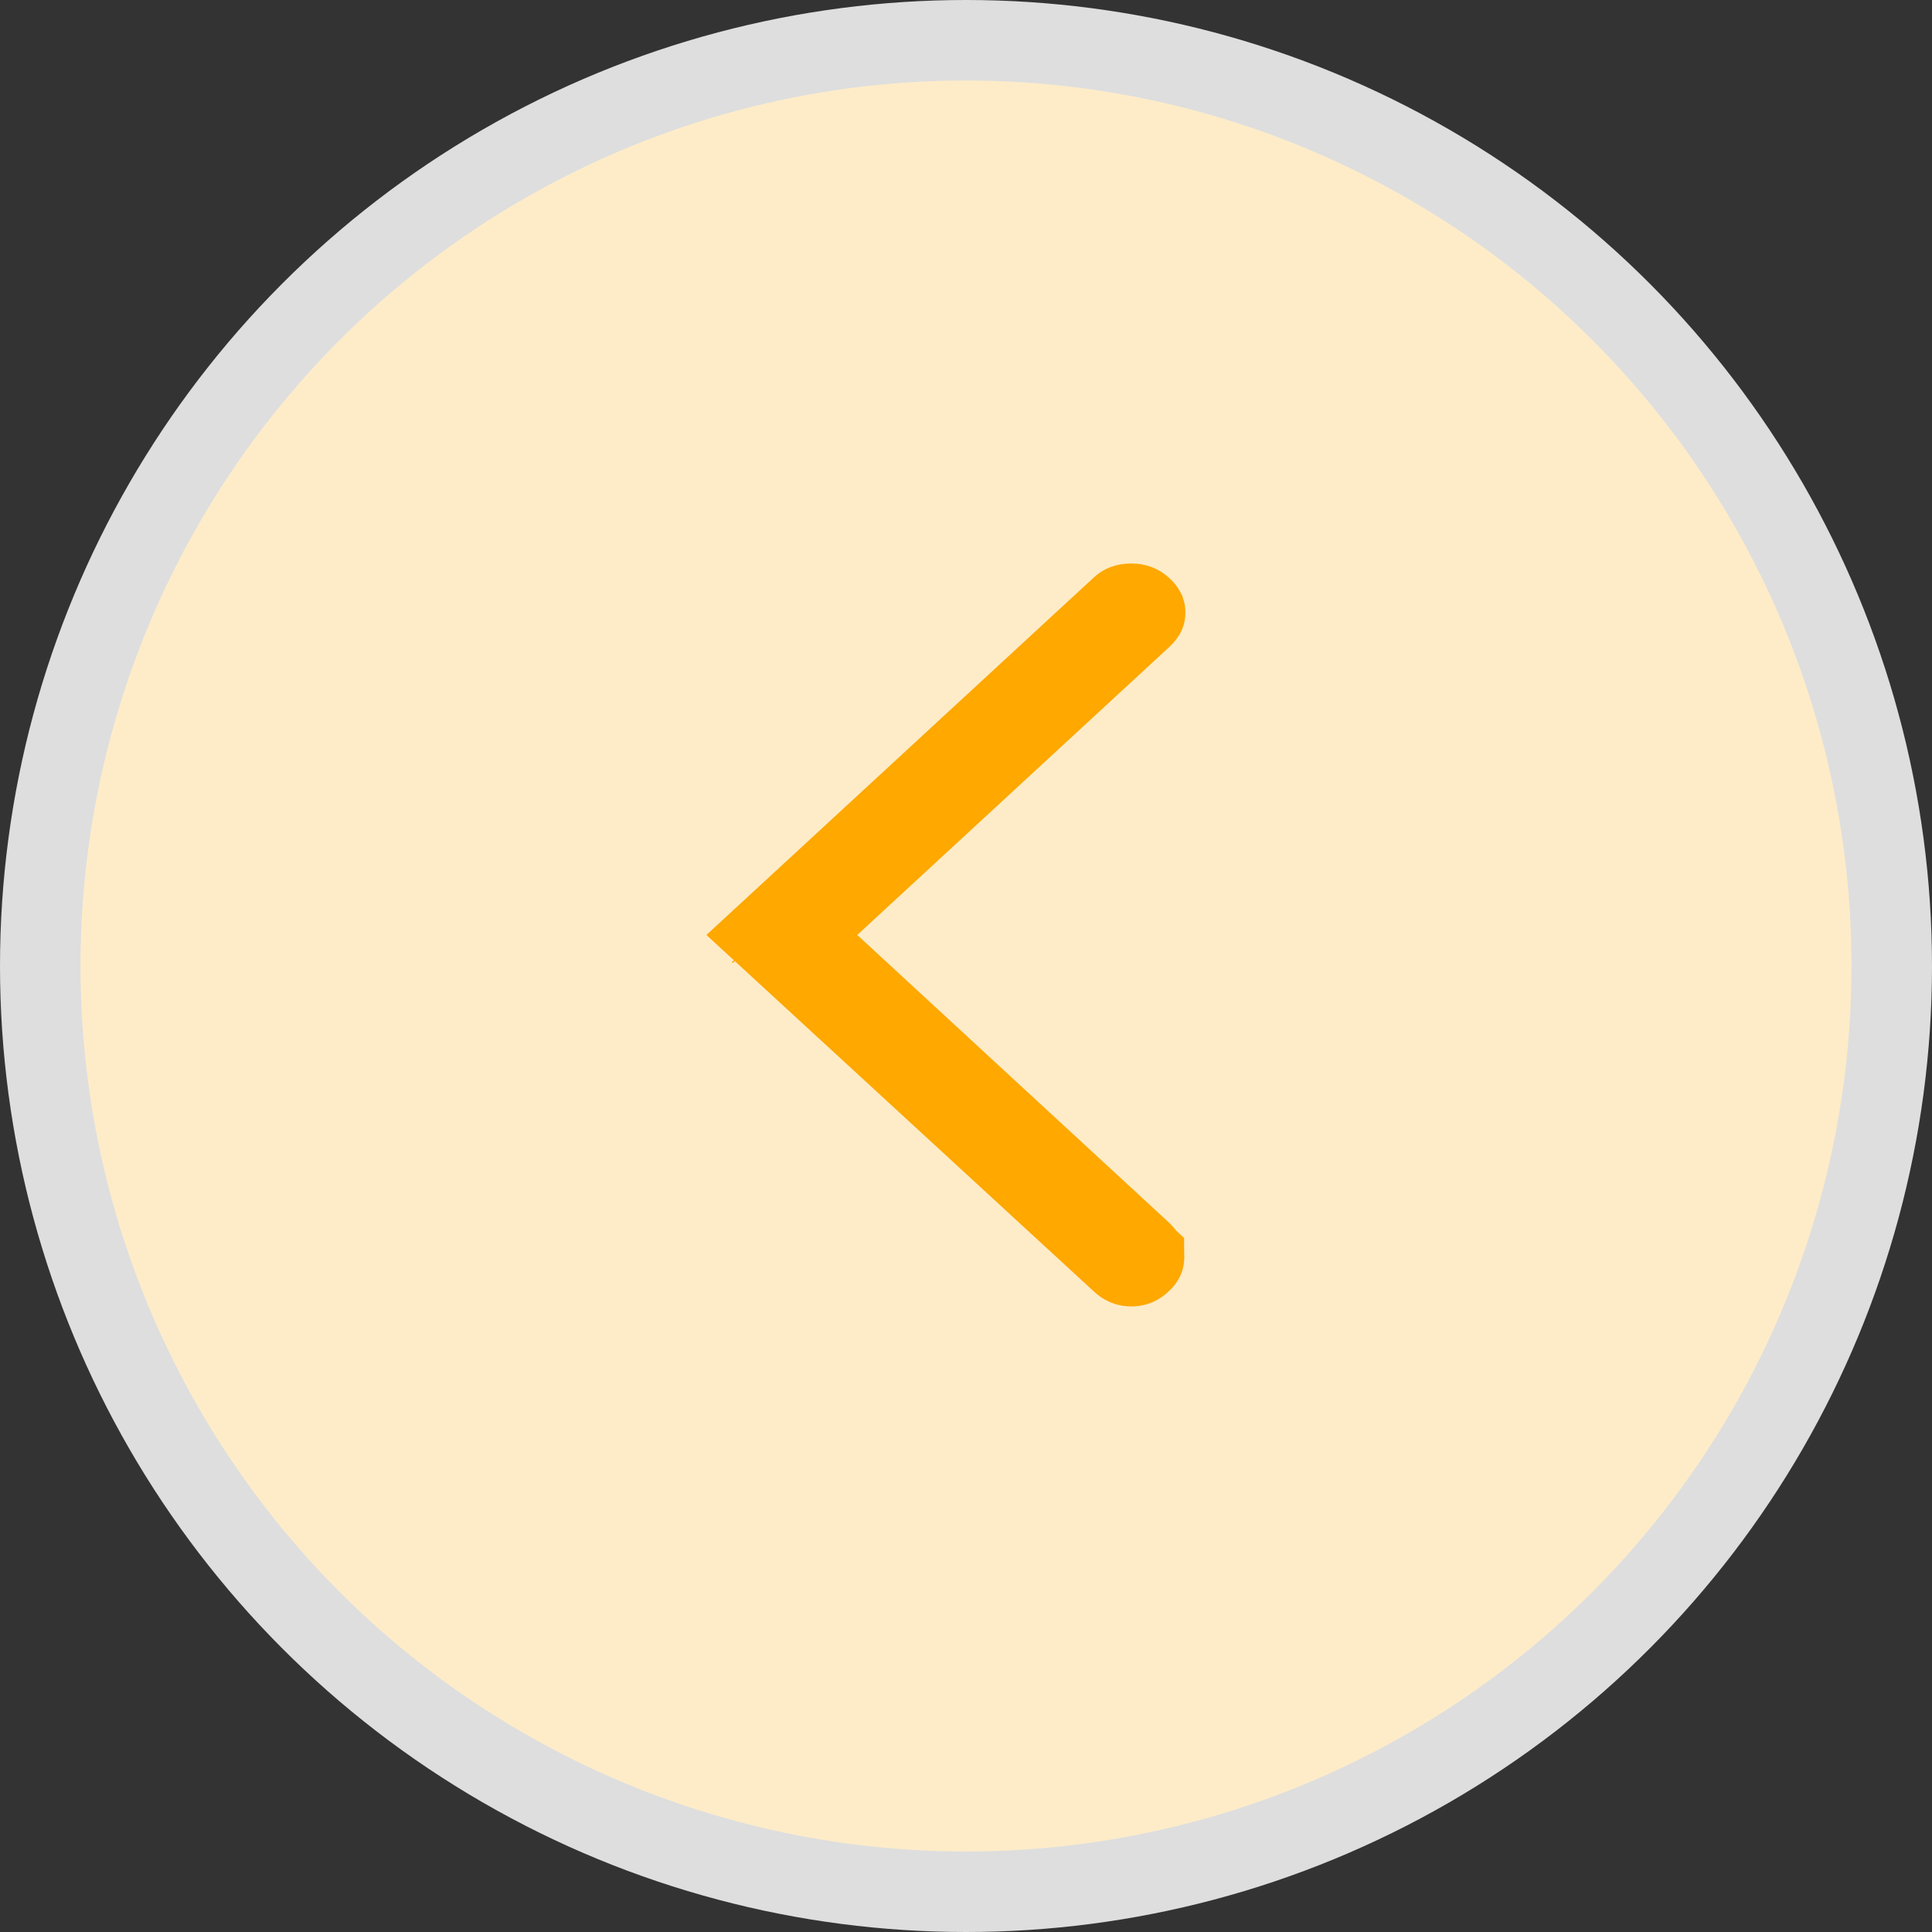 <svg width="24" height="24" viewBox="0 0 24 24" fill="none" xmlns="http://www.w3.org/2000/svg">
<rect x="0" y="0" width="24" height="24" fill="#333333" stroke="none"/>
<circle cx="12" cy="12" r="11.5" fill="#FEECC9" stroke="#DEDEDE"/>
<path d="M13.93 15.678L13.93 15.678L9.513 11.614L13.93 7.538C13.951 7.519 13.98 7.5 14.053 7.5C14.116 7.5 14.152 7.516 14.189 7.55C14.213 7.573 14.221 7.587 14.223 7.591C14.224 7.594 14.226 7.598 14.226 7.609C14.226 7.62 14.224 7.624 14.223 7.626C14.221 7.63 14.213 7.644 14.189 7.667L10.31 11.247L9.912 11.614L10.31 11.982L14.189 15.561C14.204 15.576 14.208 15.584 14.209 15.585L14.209 15.585C14.209 15.587 14.212 15.594 14.212 15.613C14.212 15.629 14.21 15.635 14.208 15.638C14.206 15.643 14.199 15.657 14.175 15.678C14.134 15.717 14.1 15.729 14.053 15.729C14.005 15.729 13.972 15.717 13.93 15.678ZM9.46 11.614L9.471 11.626L9.46 11.614Z" fill="#FEA800" stroke="#FEA800"/>
</svg>

